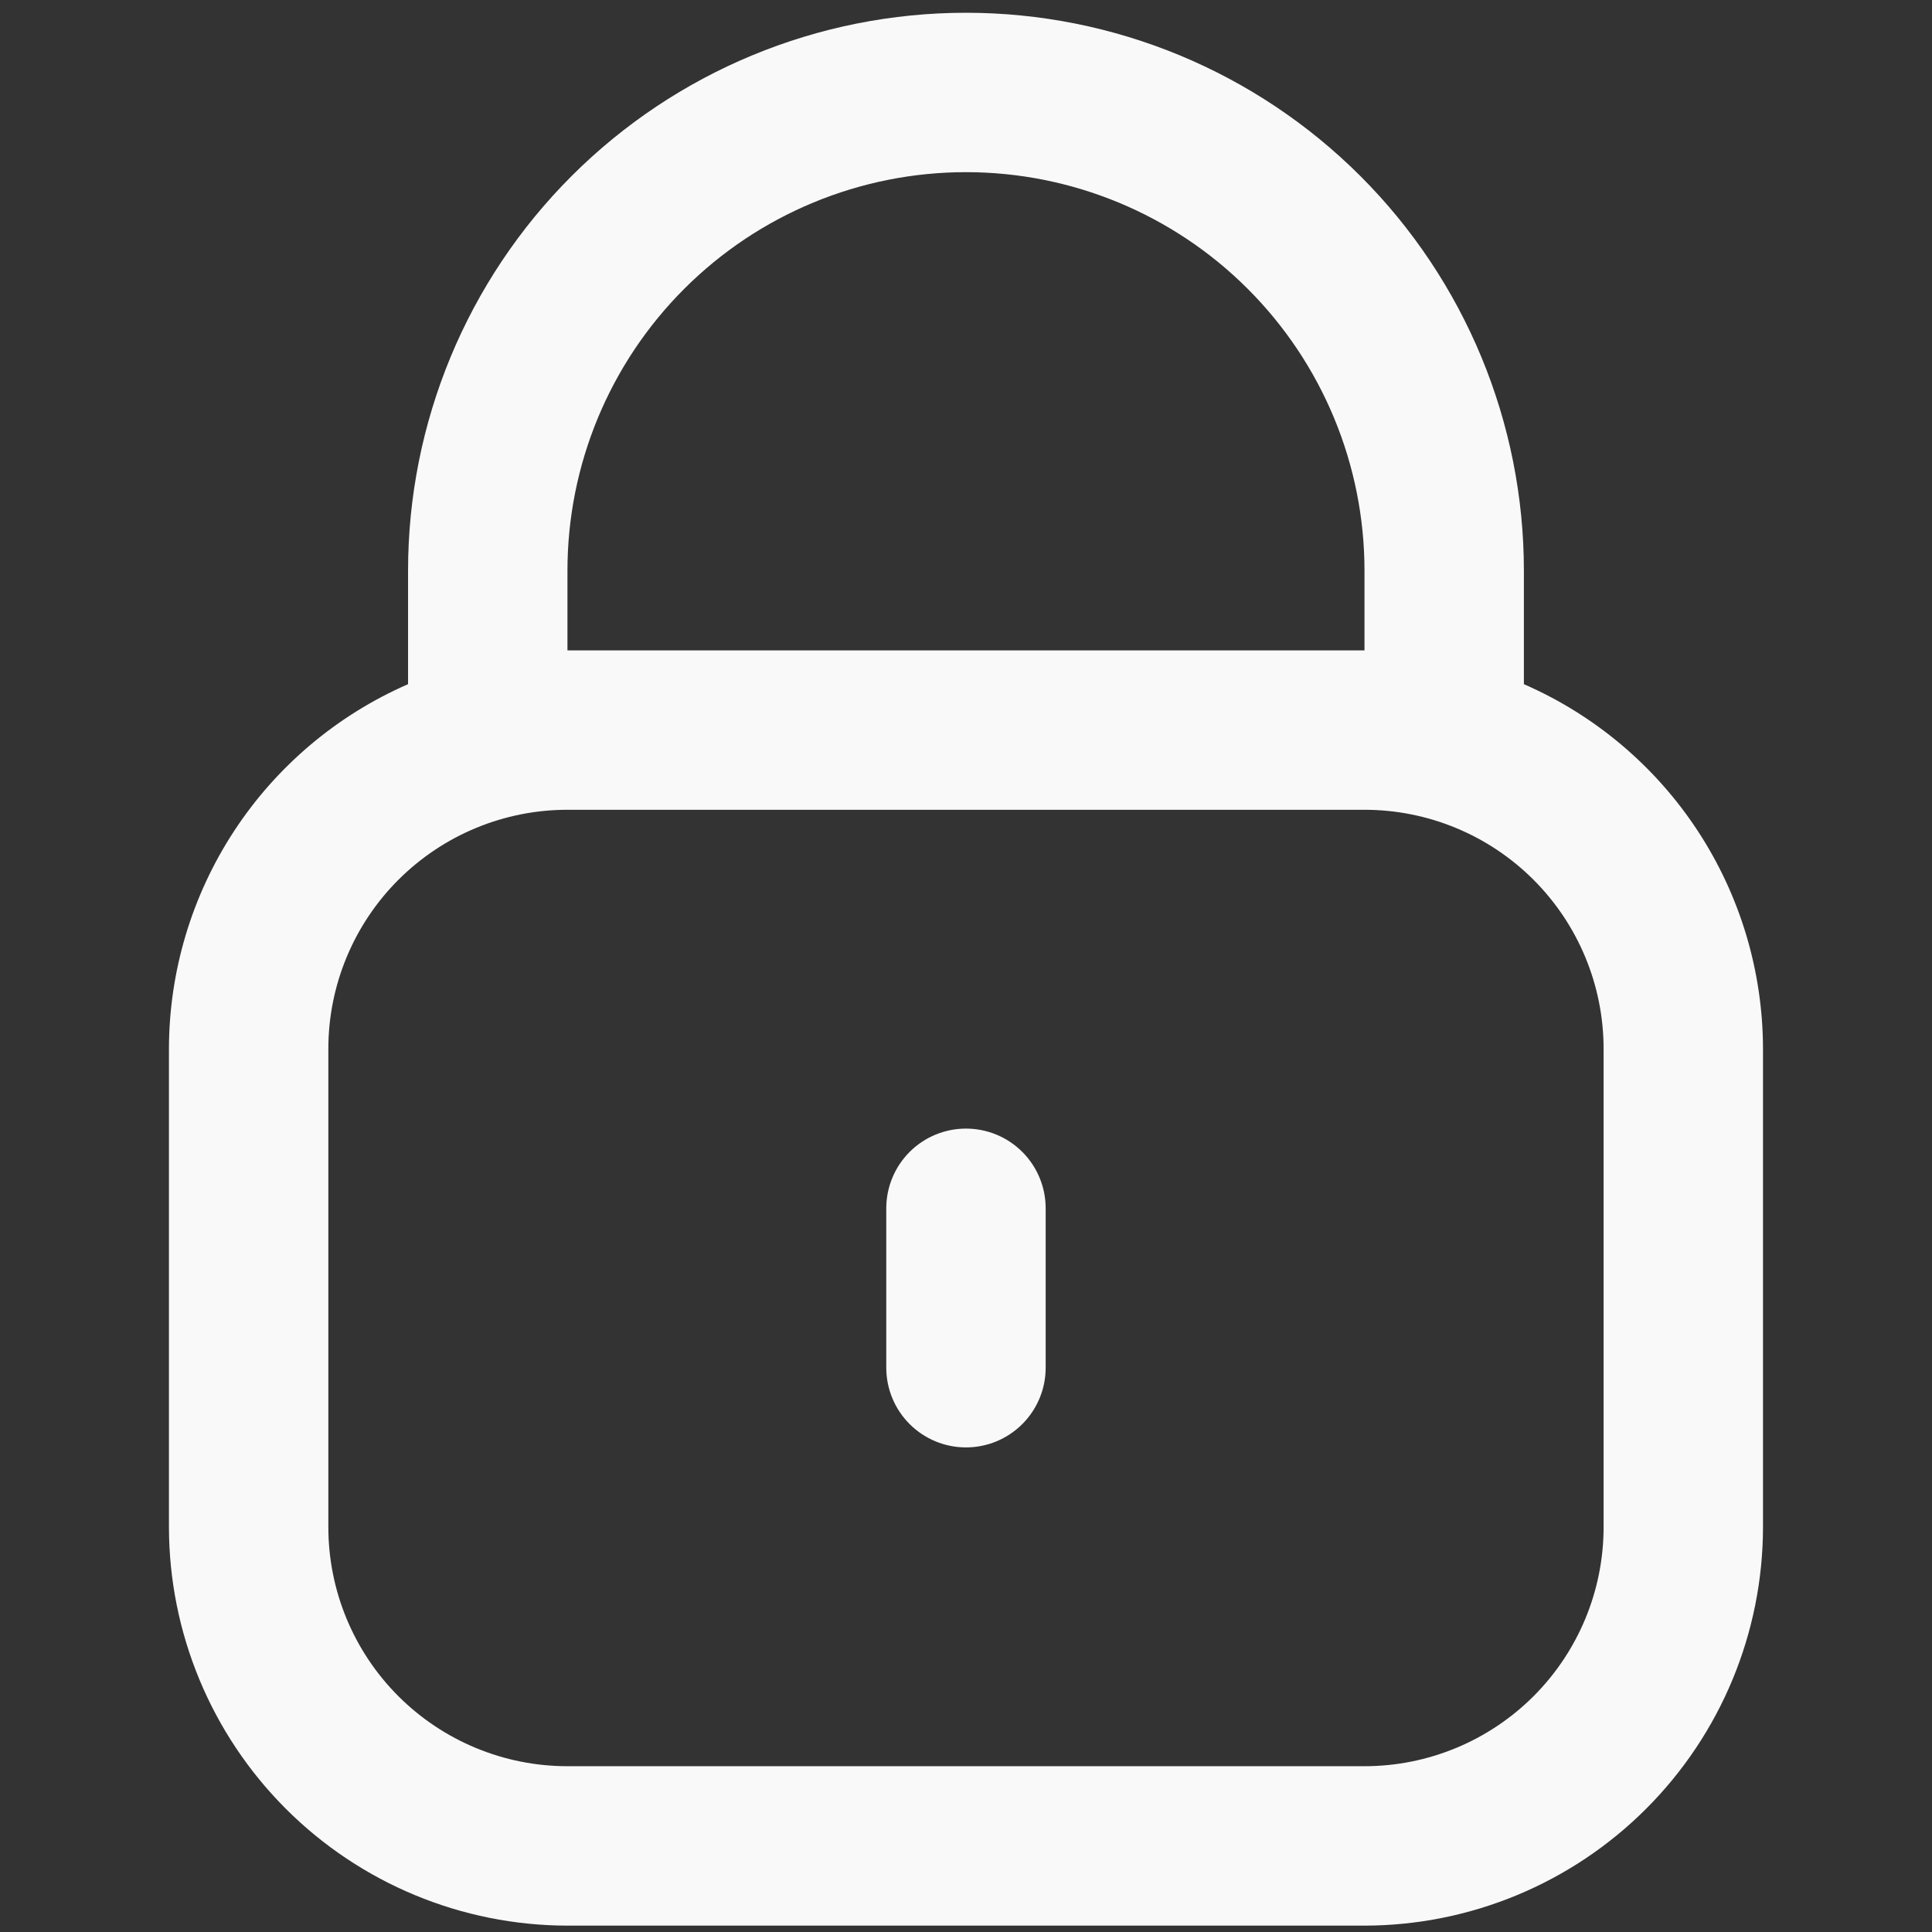 <svg width="101" height="101" viewBox="0 0 101 101" fill="none" xmlns="http://www.w3.org/2000/svg">
<rect x="0" y="0" width="101" height="101" fill="#333333" stroke="none"/>
<g clip-path="url(#clip0_1543_20450)">
<path d="M79.665 35.767V29.833C79.665 22.098 76.593 14.679 71.123 9.209C65.653 3.74 58.234 0.667 50.499 0.667C42.763 0.667 35.345 3.74 29.875 9.209C24.405 14.679 21.332 22.098 21.332 29.833V35.767C17.621 37.386 14.462 40.052 12.242 43.438C10.023 46.825 8.837 50.784 8.832 54.833V79.833C8.839 85.357 11.036 90.652 14.941 94.557C18.847 98.463 24.142 100.66 29.665 100.667H71.332C76.855 100.66 82.151 98.463 86.056 94.557C89.962 90.652 92.159 85.357 92.165 79.833V54.833C92.16 50.784 90.975 46.825 88.755 43.438C86.535 40.052 83.376 37.386 79.665 35.767ZM29.665 29.833C29.665 24.308 31.86 19.009 35.767 15.102C39.674 11.195 44.973 9 50.499 9C56.024 9 61.323 11.195 65.23 15.102C69.137 19.009 71.332 24.308 71.332 29.833V34H29.665V29.833ZM83.832 79.833C83.832 83.148 82.515 86.328 80.171 88.672C77.827 91.016 74.647 92.333 71.332 92.333H29.665C26.35 92.333 23.171 91.016 20.826 88.672C18.482 86.328 17.165 83.148 17.165 79.833V54.833C17.165 51.518 18.482 48.339 20.826 45.995C23.171 43.65 26.35 42.333 29.665 42.333H71.332C74.647 42.333 77.827 43.65 80.171 45.995C82.515 48.339 83.832 51.518 83.832 54.833V79.833Z" fill="#F9F9F9"/>
<path d="M50.499 59C49.394 59 48.334 59.439 47.552 60.22C46.771 61.002 46.332 62.062 46.332 63.167V71.5C46.332 72.605 46.771 73.665 47.552 74.446C48.334 75.228 49.394 75.667 50.499 75.667C51.604 75.667 52.664 75.228 53.445 74.446C54.226 73.665 54.665 72.605 54.665 71.5V63.167C54.665 62.062 54.226 61.002 53.445 60.22C52.664 59.439 51.604 59 50.499 59Z" fill="#F9F9F9"/>
</g>
<defs>
<clipPath id="clip0_1543_20450">
<rect width="100" height="100" fill="white" transform="translate(0.5 0.667)"/>
</clipPath>
</defs>
</svg>
